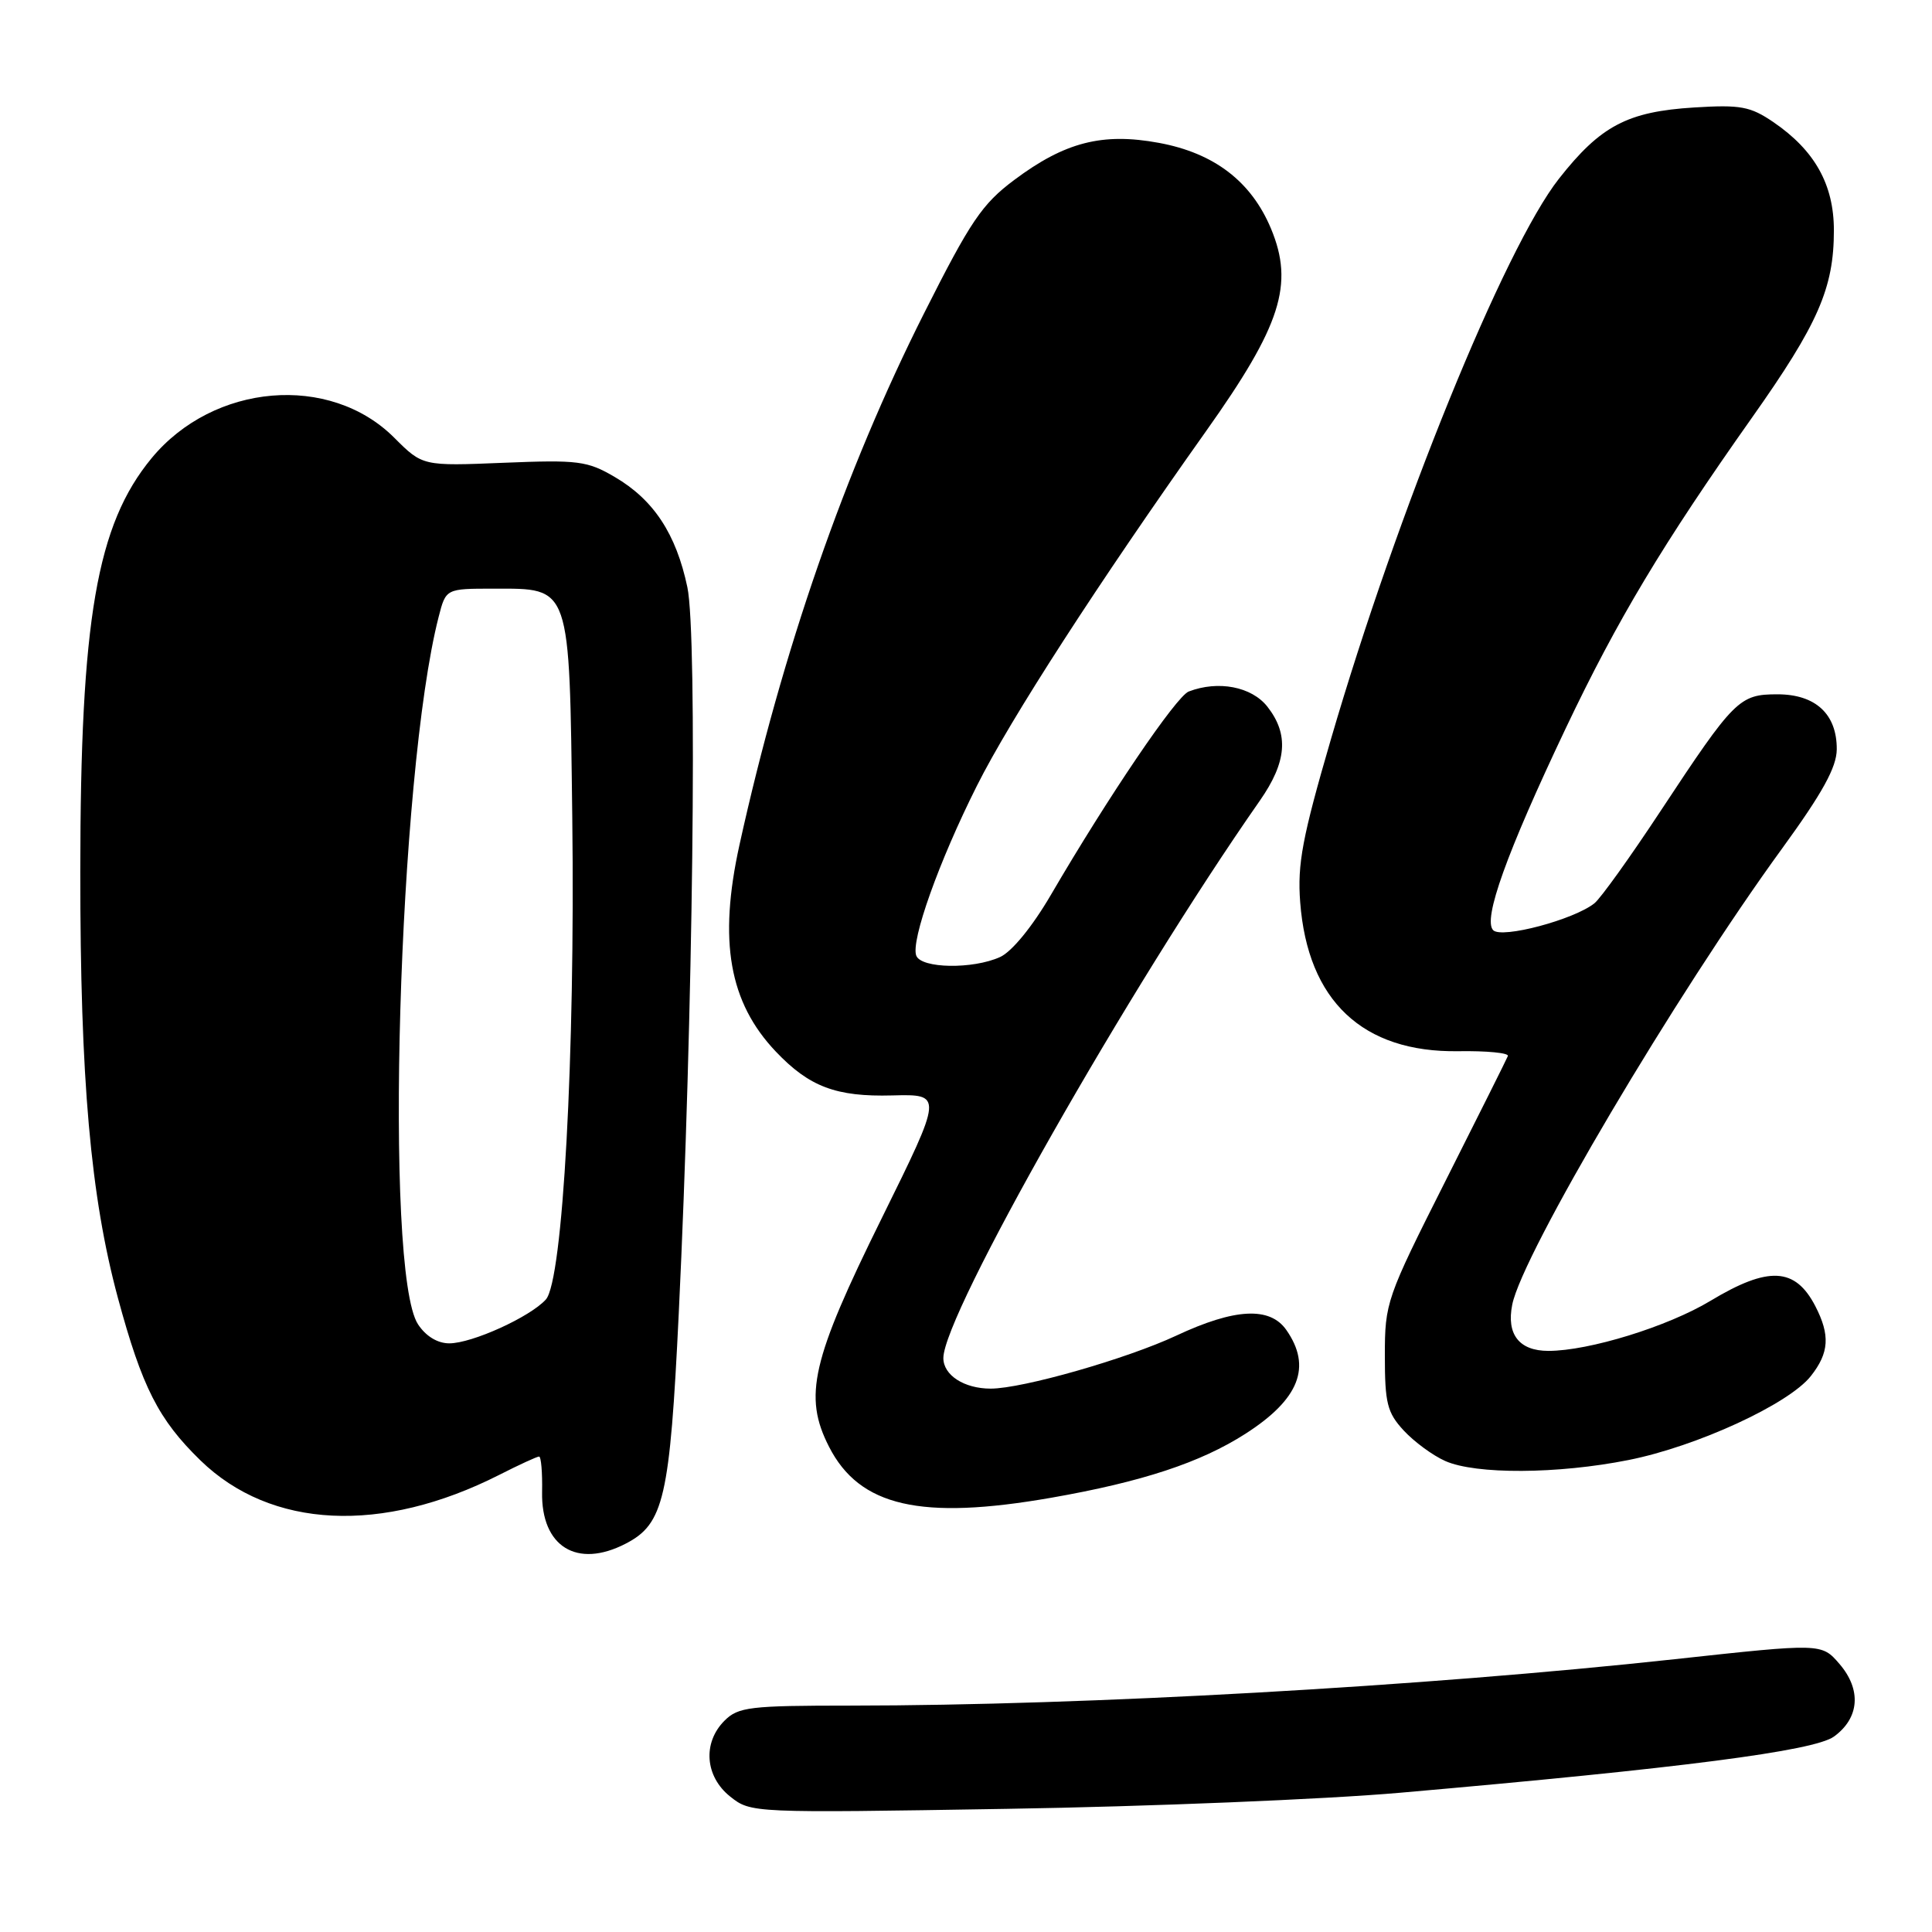 <?xml version="1.0" encoding="UTF-8" standalone="no"?>
<!DOCTYPE svg PUBLIC "-//W3C//DTD SVG 1.1//EN" "http://www.w3.org/Graphics/SVG/1.1/DTD/svg11.dtd" >
<svg xmlns="http://www.w3.org/2000/svg" xmlns:xlink="http://www.w3.org/1999/xlink" version="1.1" viewBox="0 0 256 256">
 <g >
 <path fill="currentColor"
d=" M 185.50 237.55 C 222.79 234.29 240.36 232.01 243.00 230.11 C 246.39 227.66 246.68 223.90 243.74 220.48 C 241.37 217.73 241.37 217.73 221.93 219.85 C 188.66 223.47 143.92 225.99 112.75 226.00 C 99.34 226.00 97.82 226.18 96.00 228.00 C 93.08 230.92 93.41 235.39 96.75 238.05 C 99.49 240.23 99.61 240.24 133.50 239.68 C 152.20 239.38 175.60 238.42 185.50 237.55 Z  M 82.91 204.54 C 87.97 201.93 88.76 198.50 89.94 174.00 C 91.83 134.77 92.43 84.20 91.08 77.81 C 89.59 70.74 86.61 66.22 81.47 63.21 C 77.82 61.07 76.63 60.92 66.75 61.32 C 56.00 61.76 56.00 61.76 52.24 58.00 C 43.70 49.46 28.29 50.77 20.08 60.72 C 12.81 69.54 10.65 82.05 10.64 115.50 C 10.63 143.09 12.00 158.54 15.62 171.97 C 18.83 183.83 21.00 188.10 26.57 193.52 C 35.91 202.59 50.61 203.30 66.15 195.43 C 68.78 194.09 71.16 193.00 71.43 193.00 C 71.70 193.00 71.88 195.11 71.83 197.69 C 71.69 204.94 76.45 207.89 82.91 204.54 Z  M 139.29 198.46 C 151.35 196.35 159.07 193.80 165.03 189.98 C 172.17 185.40 173.86 181.10 170.44 176.22 C 168.26 173.11 163.61 173.35 155.86 176.98 C 149.27 180.06 135.48 184.00 131.27 184.00 C 127.76 184.00 125.00 182.22 125.00 179.95 C 125.00 174.22 149.60 130.90 166.93 106.10 C 170.52 100.96 170.81 97.30 167.93 93.63 C 165.84 90.98 161.42 90.13 157.51 91.63 C 155.86 92.27 146.87 105.52 139.24 118.59 C 136.80 122.77 134.08 126.10 132.52 126.81 C 128.91 128.45 122.07 128.34 121.41 126.63 C 120.66 124.67 124.42 114.12 129.44 104.13 C 133.88 95.27 145.55 77.23 159.83 57.10 C 169.74 43.14 171.49 37.69 168.42 30.31 C 165.81 24.05 160.89 20.28 153.56 18.93 C 146.09 17.55 141.11 18.82 134.40 23.84 C 130.13 27.03 128.60 29.29 122.45 41.50 C 111.97 62.30 103.65 86.25 97.98 111.97 C 95.18 124.69 96.61 132.82 102.80 139.34 C 107.24 144.01 110.79 145.35 118.23 145.15 C 124.95 144.98 124.95 144.98 116.84 161.41 C 107.53 180.24 106.43 185.01 109.85 191.70 C 113.89 199.62 122.00 201.48 139.29 198.46 Z  M 215.79 193.46 C 224.84 191.66 237.04 186.04 239.95 182.33 C 242.38 179.25 242.52 176.91 240.54 173.07 C 237.87 167.92 234.33 167.74 226.64 172.37 C 220.98 175.78 210.55 179.00 205.17 179.00 C 201.30 179.00 199.59 176.81 200.38 172.87 C 201.72 166.15 222.05 131.78 236.16 112.40 C 241.49 105.07 243.36 101.67 243.38 99.30 C 243.41 94.63 240.58 92.00 235.52 92.00 C 230.46 92.00 229.81 92.65 220.01 107.50 C 216.02 113.55 212.09 119.04 211.27 119.69 C 208.56 121.86 199.00 124.40 197.86 123.26 C 196.45 121.85 199.64 112.99 207.47 96.50 C 214.30 82.13 220.32 72.08 232.14 55.35 C 240.93 42.91 243.00 38.17 243.00 30.52 C 243.00 24.45 240.46 19.92 234.98 16.18 C 231.93 14.10 230.63 13.86 224.50 14.24 C 215.63 14.79 212.08 16.67 206.56 23.69 C 199.34 32.89 185.15 67.78 176.34 98.00 C 172.56 110.96 171.90 114.49 172.28 119.53 C 173.27 132.61 180.56 139.48 193.23 139.29 C 197.01 139.23 199.97 139.52 199.80 139.93 C 199.64 140.34 195.90 147.82 191.50 156.55 C 183.71 172.01 183.50 172.60 183.50 179.63 C 183.50 185.93 183.81 187.18 186.00 189.55 C 187.38 191.04 189.85 192.86 191.50 193.59 C 195.55 195.39 206.41 195.33 215.79 193.46 Z  M 55.39 175.48 C 50.85 168.55 52.77 102.61 58.12 81.75 C 59.08 78.00 59.08 78.00 65.38 78.00 C 75.69 78.00 75.44 77.26 75.83 108.35 C 76.22 139.86 74.58 169.68 72.33 172.19 C 70.23 174.51 62.55 178.00 59.53 178.00 C 57.98 178.00 56.43 177.06 55.39 175.48 Z "/>
</g>
</svg>